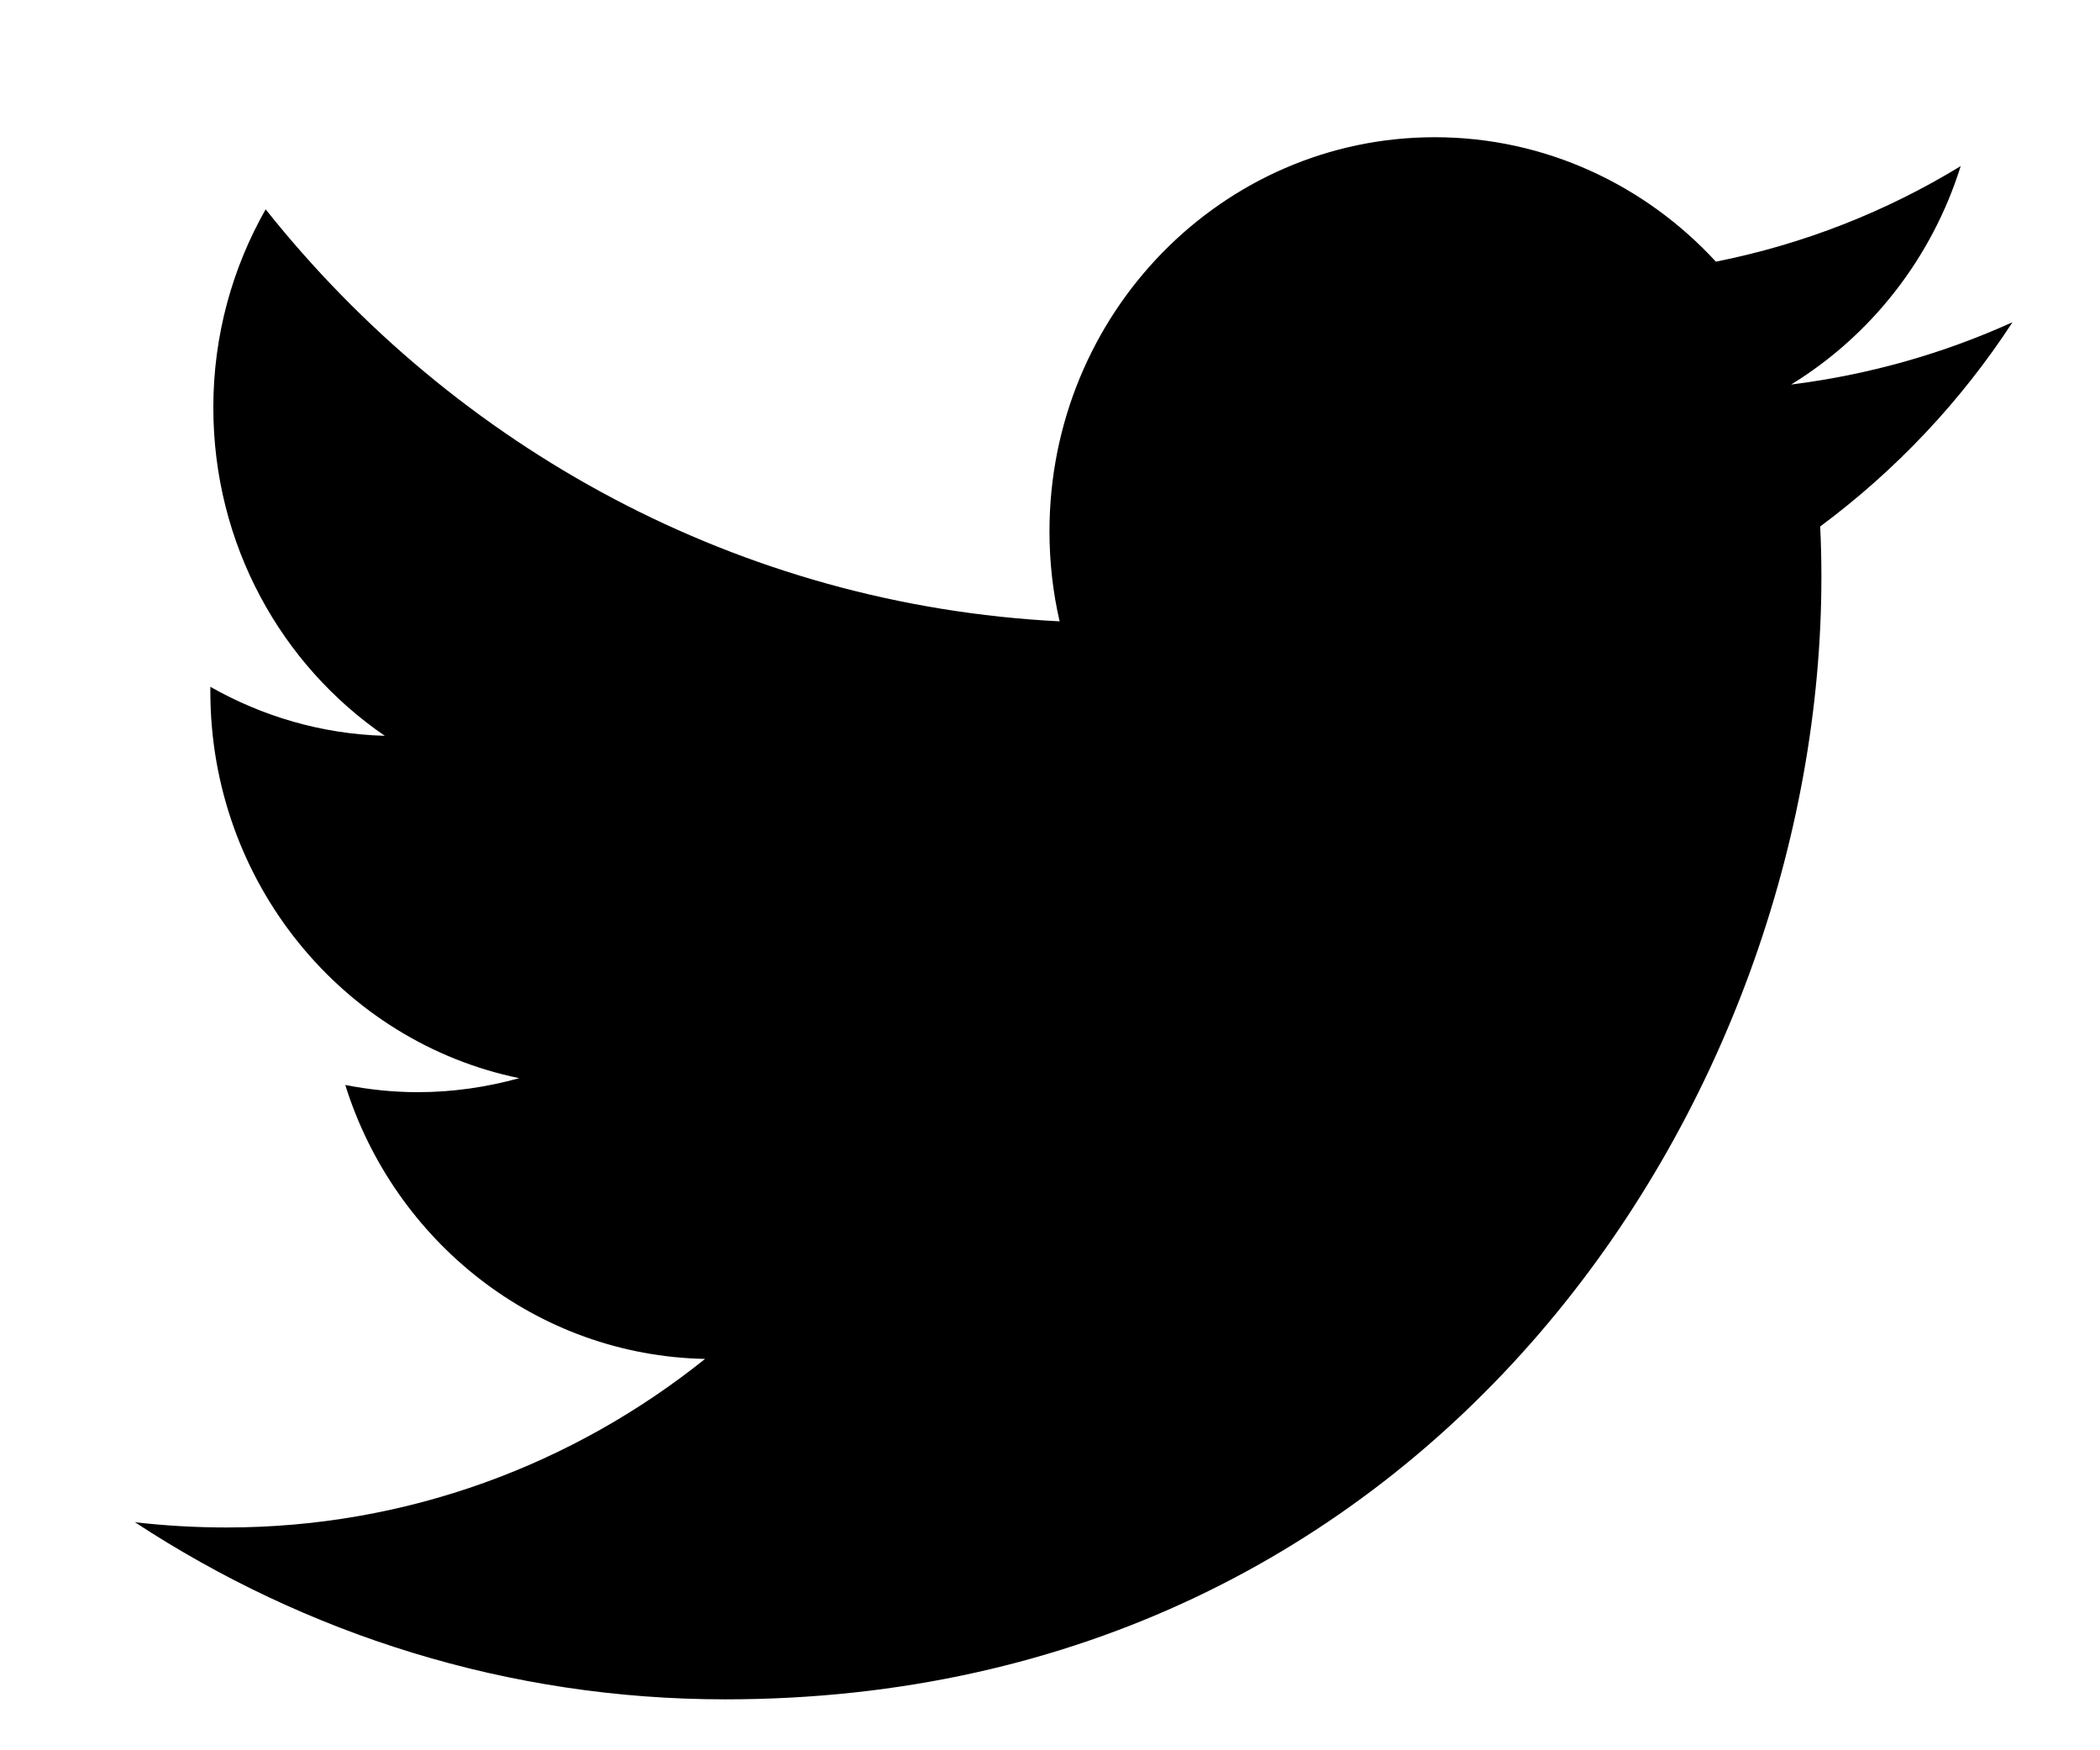 <?xml version="1.0" encoding="UTF-8"?>
<svg width="12px" height="10px" viewBox="0 0 12 10" version="1.1" xmlns="http://www.w3.org/2000/svg" xmlns:xlink="http://www.w3.org/1999/xlink">
    <!-- Generator: Sketch 49.3 (51167) - http://www.bohemiancoding.com/sketch -->
    <title>Fill 3176</title>
    <desc>Created with Sketch.</desc>
    <defs></defs>
    <g id="Page-6" stroke="none" stroke-width="1" fill="none" fill-rule="evenodd">
        <g id="bs_microsite_IA17_1215px" transform="translate(-494, -620)" fill="#000000">
            <path d="M505.5,621.841 C505.105,622.02 504.681,622.141 504.235,622.197 C504.691,621.917 505.039,621.476 505.204,620.949 C504.778,621.209 504.307,621.395 503.805,621.495 C503.404,621.059 502.831,620.784 502.199,620.784 C500.983,620.784 499.997,621.793 499.997,623.036 C499.997,623.214 500.017,623.386 500.055,623.55 C498.225,623.457 496.603,622.56 495.518,621.196 C495.328,621.53 495.219,621.917 495.219,622.328 C495.219,623.111 495.608,623.8 496.199,624.204 C495.837,624.194 495.498,624.092 495.202,623.924 L495.202,623.951 C495.202,625.042 495.96,625.953 496.967,626.16 C496.783,626.211 496.588,626.24 496.388,626.24 C496.245,626.24 496.108,626.225 495.973,626.199 C496.253,627.094 497.066,627.745 498.029,627.764 C497.276,628.367 496.327,628.727 495.296,628.727 C495.118,628.727 494.943,628.717 494.771,628.697 C495.745,629.336 496.901,629.709 498.144,629.709 C502.194,629.709 504.408,626.276 504.408,623.298 C504.408,623.202 504.406,623.104 504.401,623.008 C504.832,622.688 505.205,622.294 505.5,621.841" id="Fill-3176"></path>
        </g>
    </g>
</svg>